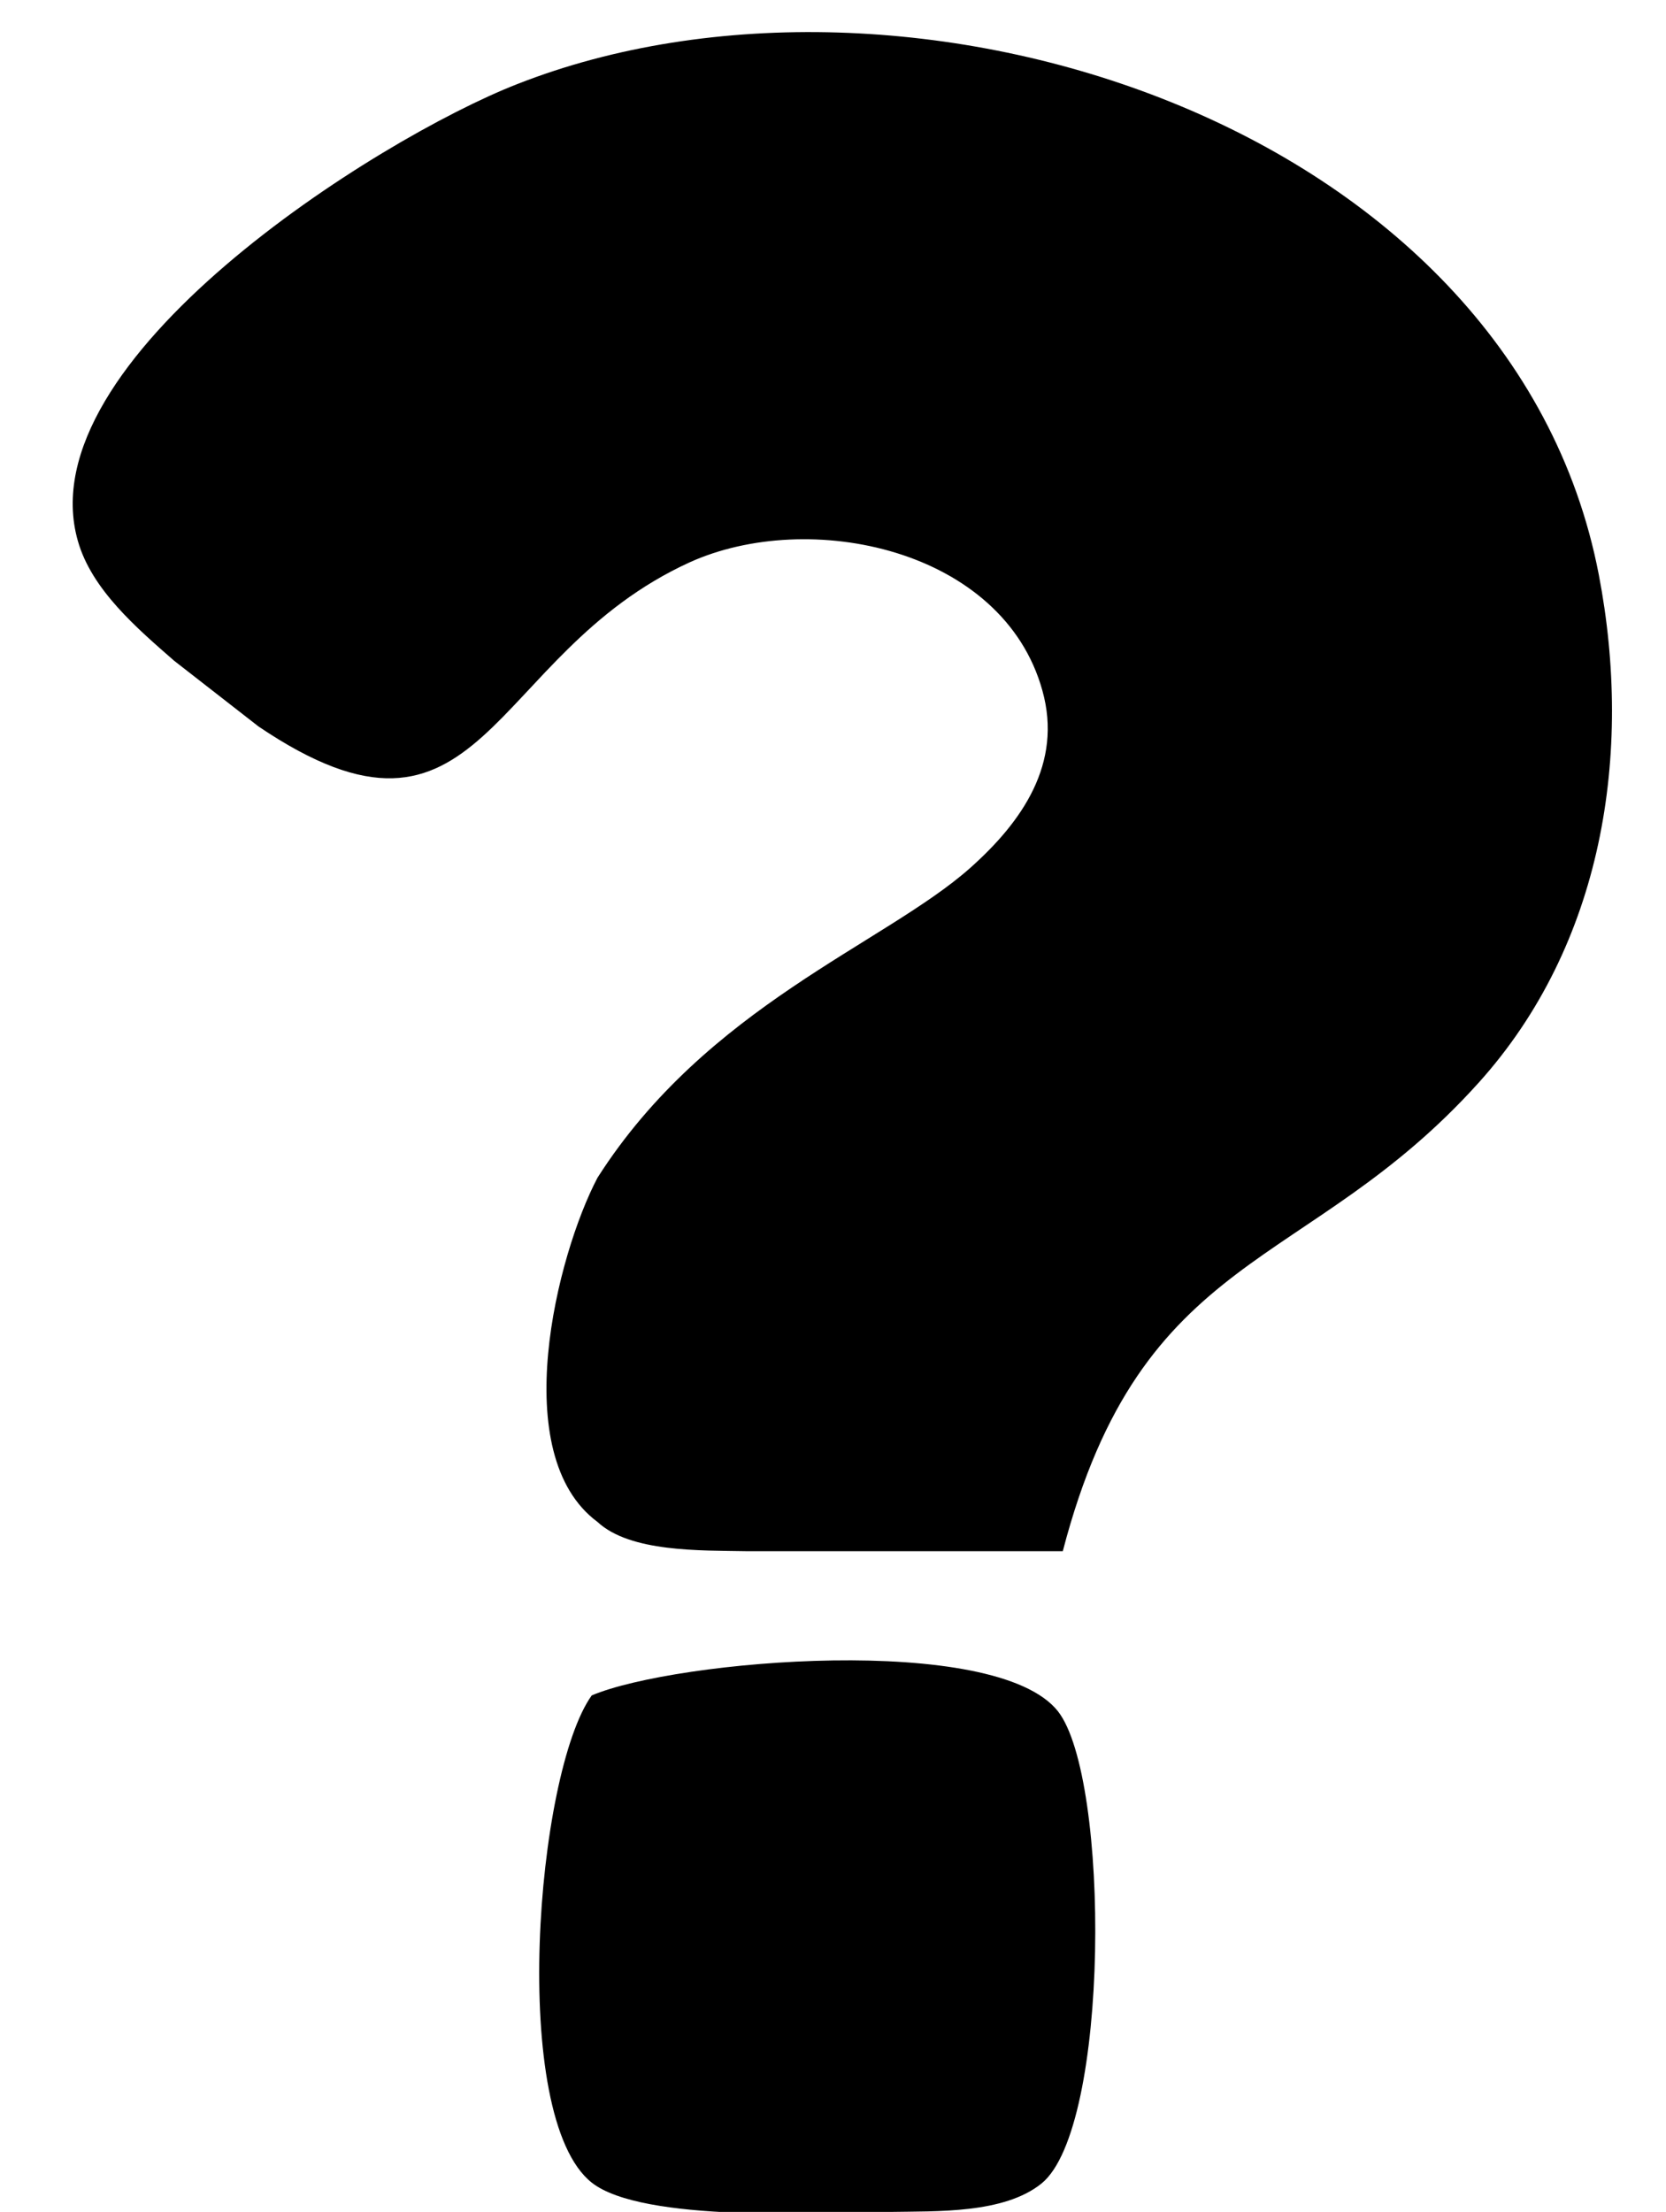 <?xml version="1.0" encoding="UTF-8" standalone="no"?>
<!DOCTYPE svg PUBLIC "-//W3C//DTD SVG 20010904//EN"
              "http://www.w3.org/TR/2001/REC-SVG-20010904/DTD/svg10.dtd">

<svg xmlns="http://www.w3.org/2000/svg"
     width="15.344mm" height="20.37mm"
     viewBox="0 0 58 77">
  <path id="Auswahl"
        d="M 37.00,54.00
           C 37.00,54.00 26.00,54.00 26.00,54.00
             24.38,53.97 21.94,54.04 20.80,52.98
             17.64,50.64 19.38,43.70 20.80,41.00
             24.61,35.02 30.79,32.86 33.77,30.22
             35.58,28.61 37.00,26.58 36.29,24.04
             34.92,19.09 28.16,17.69 24.00,19.58
             16.94,22.81 16.86,30.60 9.00,25.29
             9.00,25.29 6.06,23.00 6.06,23.00
             4.78,21.88 3.19,20.53 2.71,18.83
             0.91,12.54 13.12,4.84 18.00,2.93
             31.55,-2.40 52.62,4.24 55.66,20.00
             56.86,26.24 55.80,32.90 51.47,37.70
             45.49,44.34 39.76,43.40 37.00,54.00 Z
           M 20.60,59.02
           C 23.53,57.78 34.66,56.83 36.83,59.57
             38.65,61.89 38.65,74.07 36.26,76.01
             34.95,77.07 32.59,76.97 31.00,77.00
             28.64,77.04 22.36,77.37 20.60,75.98
             17.71,73.69 18.66,61.73 20.60,59.02 Z" />
</svg>
